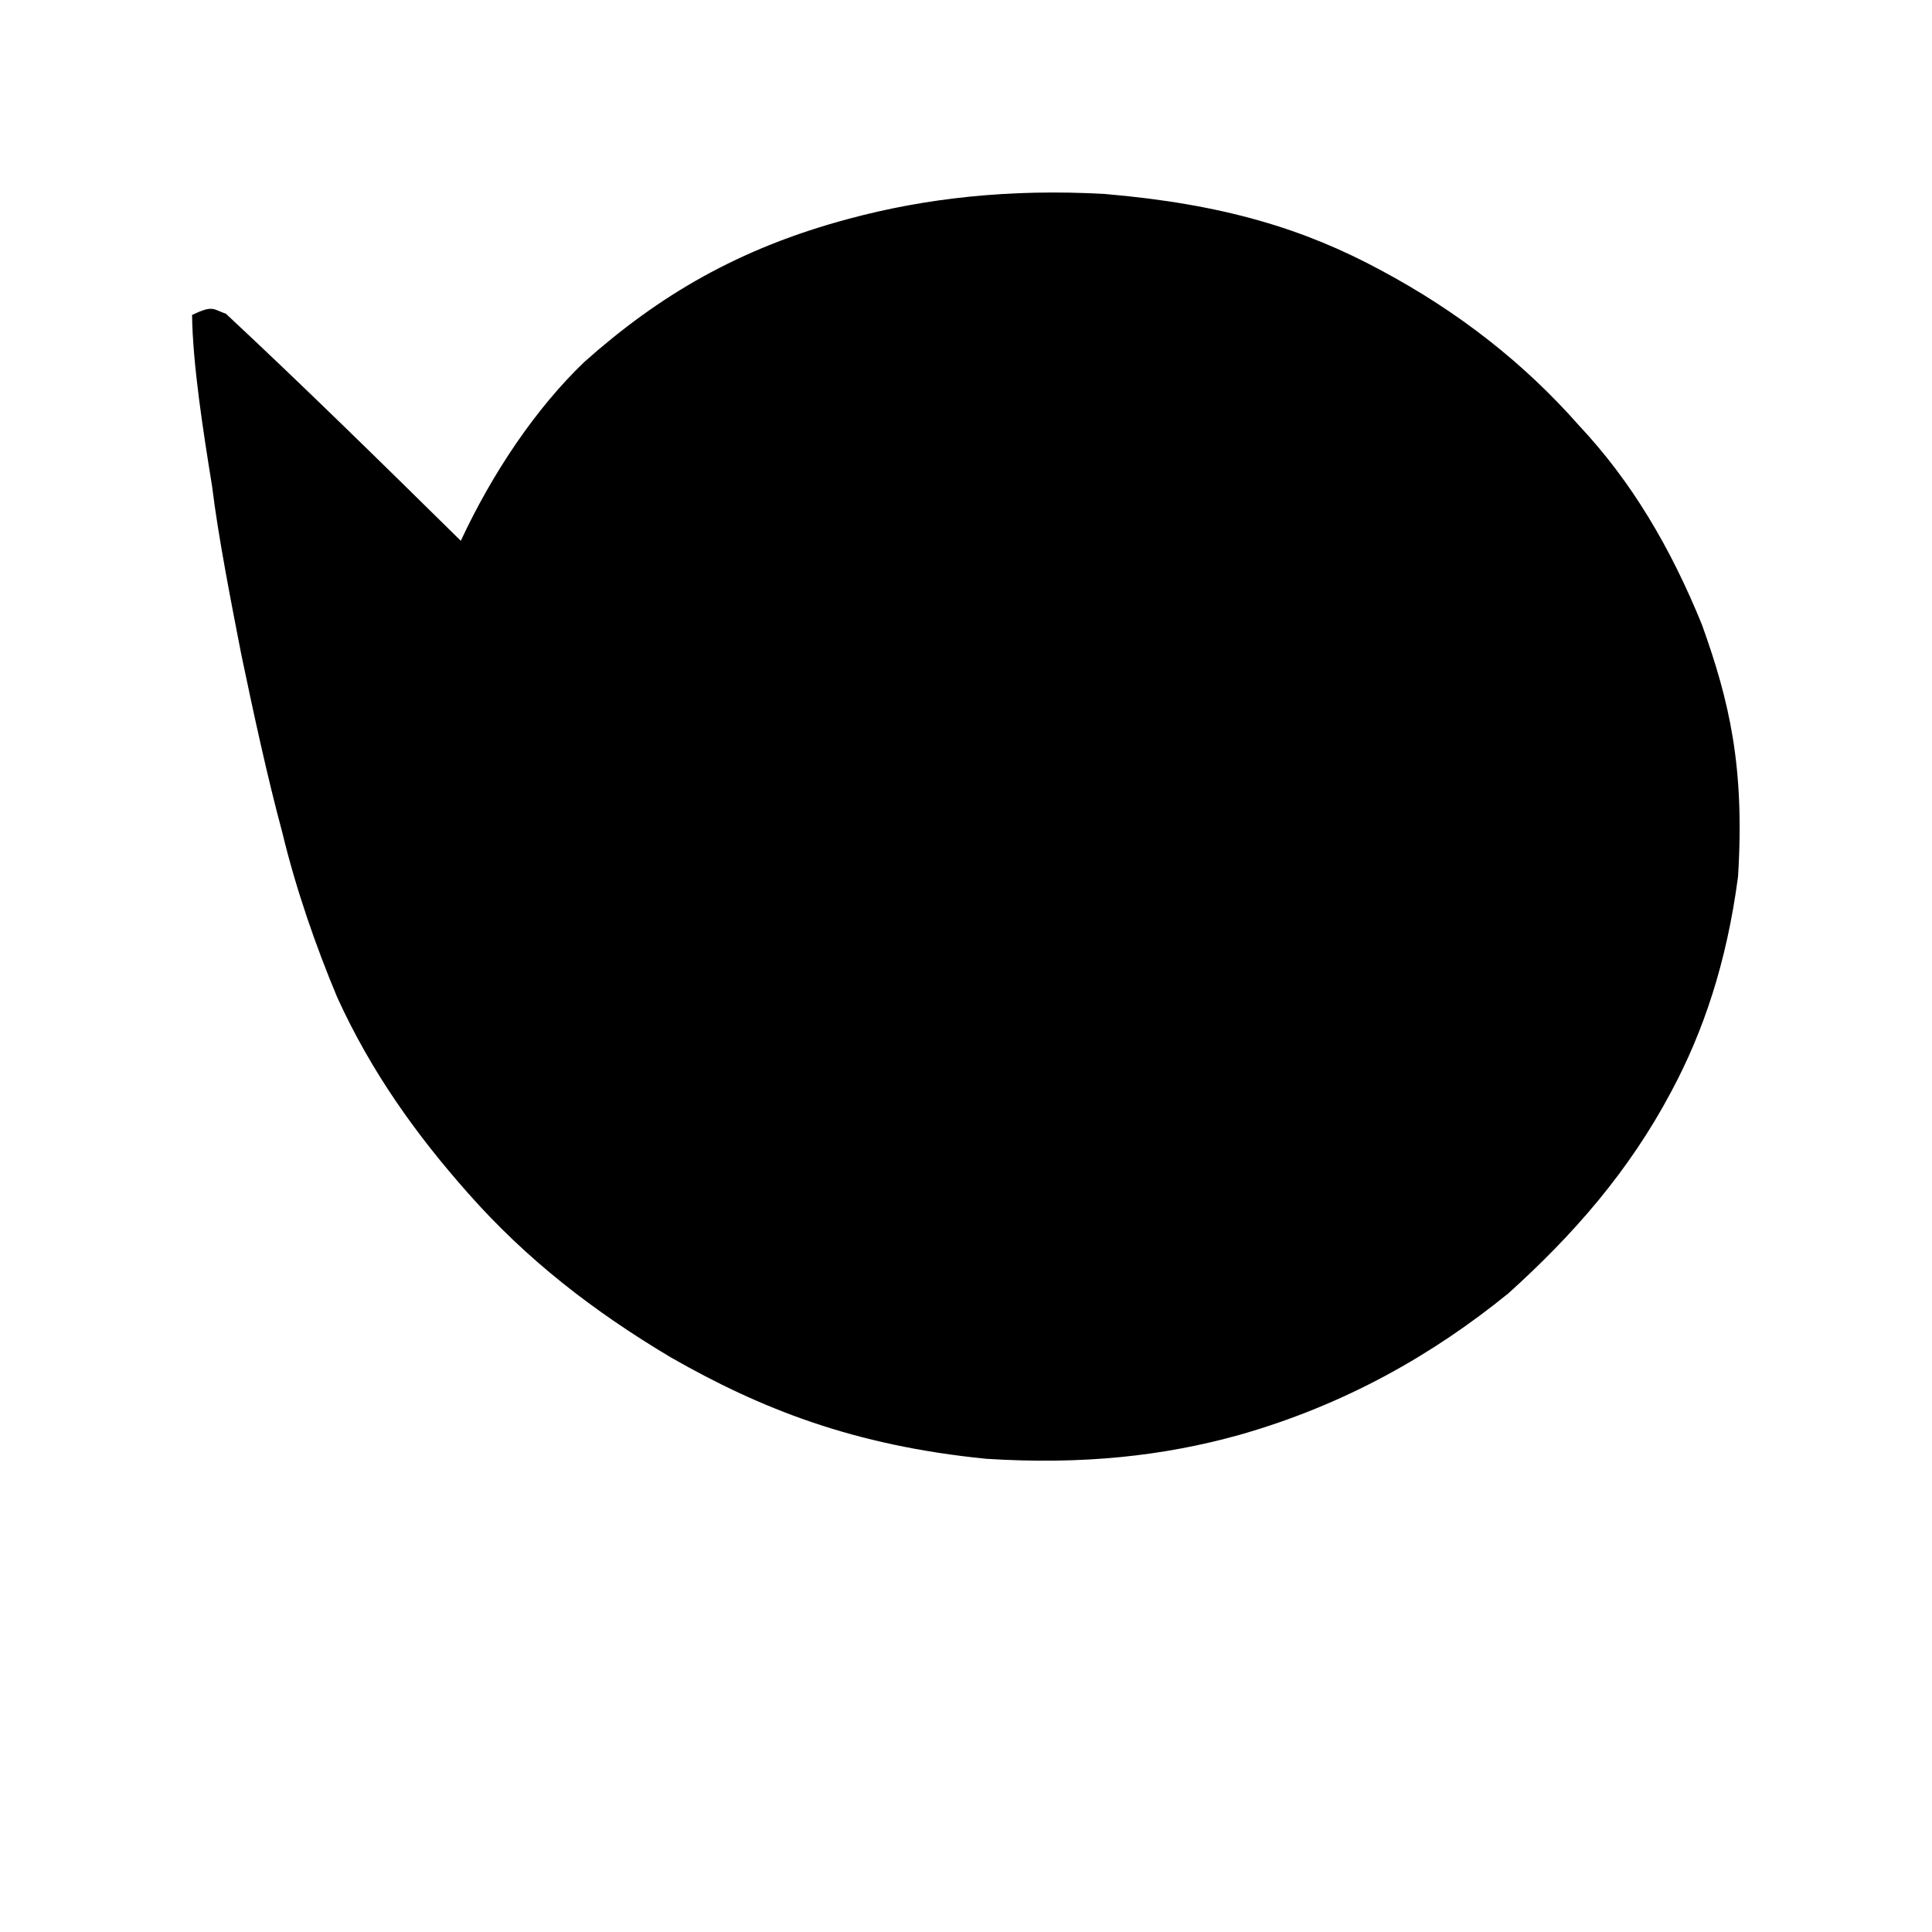 <?xml version="1.0" ?>
<svg xmlns="http://www.w3.org/2000/svg" version="1.1" width="500" height="500">
  <defs/>
  <g>
    <path d="M 49.706 81.504 C 49.85 94.135 52.637 112.004 54.877 125.769 C 56.508 139.091 59.822 155.858 62.456 169.431 C 65.686 184.881 69.183 201.056 73.103 215.622 C 76.593 230.119 81.78 245.003 87.275 258.11 C 96.068 277.441 107.787 293.753 121.164 308.83 C 136.214 325.87 153.343 339.212 173.629 351.304 C 196.816 364.543 220.826 374.116 255.243 377.536 C 280.316 379.132 301.188 376.791 320.674 371.372 C 348.044 363.597 370.818 350.61 390.387 334.699 C 407.126 319.605 421.555 303.188 432.536 282.474 C 440.759 267.118 446.837 249.323 449.806 226.847 C 451.566 198.337 447.537 181.402 440.484 161.73 C 432.275 141.498 422.087 124.446 408.723 110.203 C 394.464 94.023 377.61 80.777 357.369 69.941 C 337.514 59.228 316.583 52.806 285.868 50.195 C 261.39 48.826 239.504 51.269 219.648 56.632 C 191.199 64.231 170.528 76.488 151.247 93.648 C 138.636 105.72 127.443 122.403 119.254 139.957 C 98.969 119.981 78.787 100.147 58.472 81.197 C 55.105 80.067 55.25 78.86 49.706 81.504" stroke-width="0.0" fill="rgb(0, 0, 0)" opacity="1.0" stroke="rgb(0, 0, 0)" stroke-opacity="1.0" stroke-linecap="round" stroke-linejoin="round"/>
  </g>
</svg>
